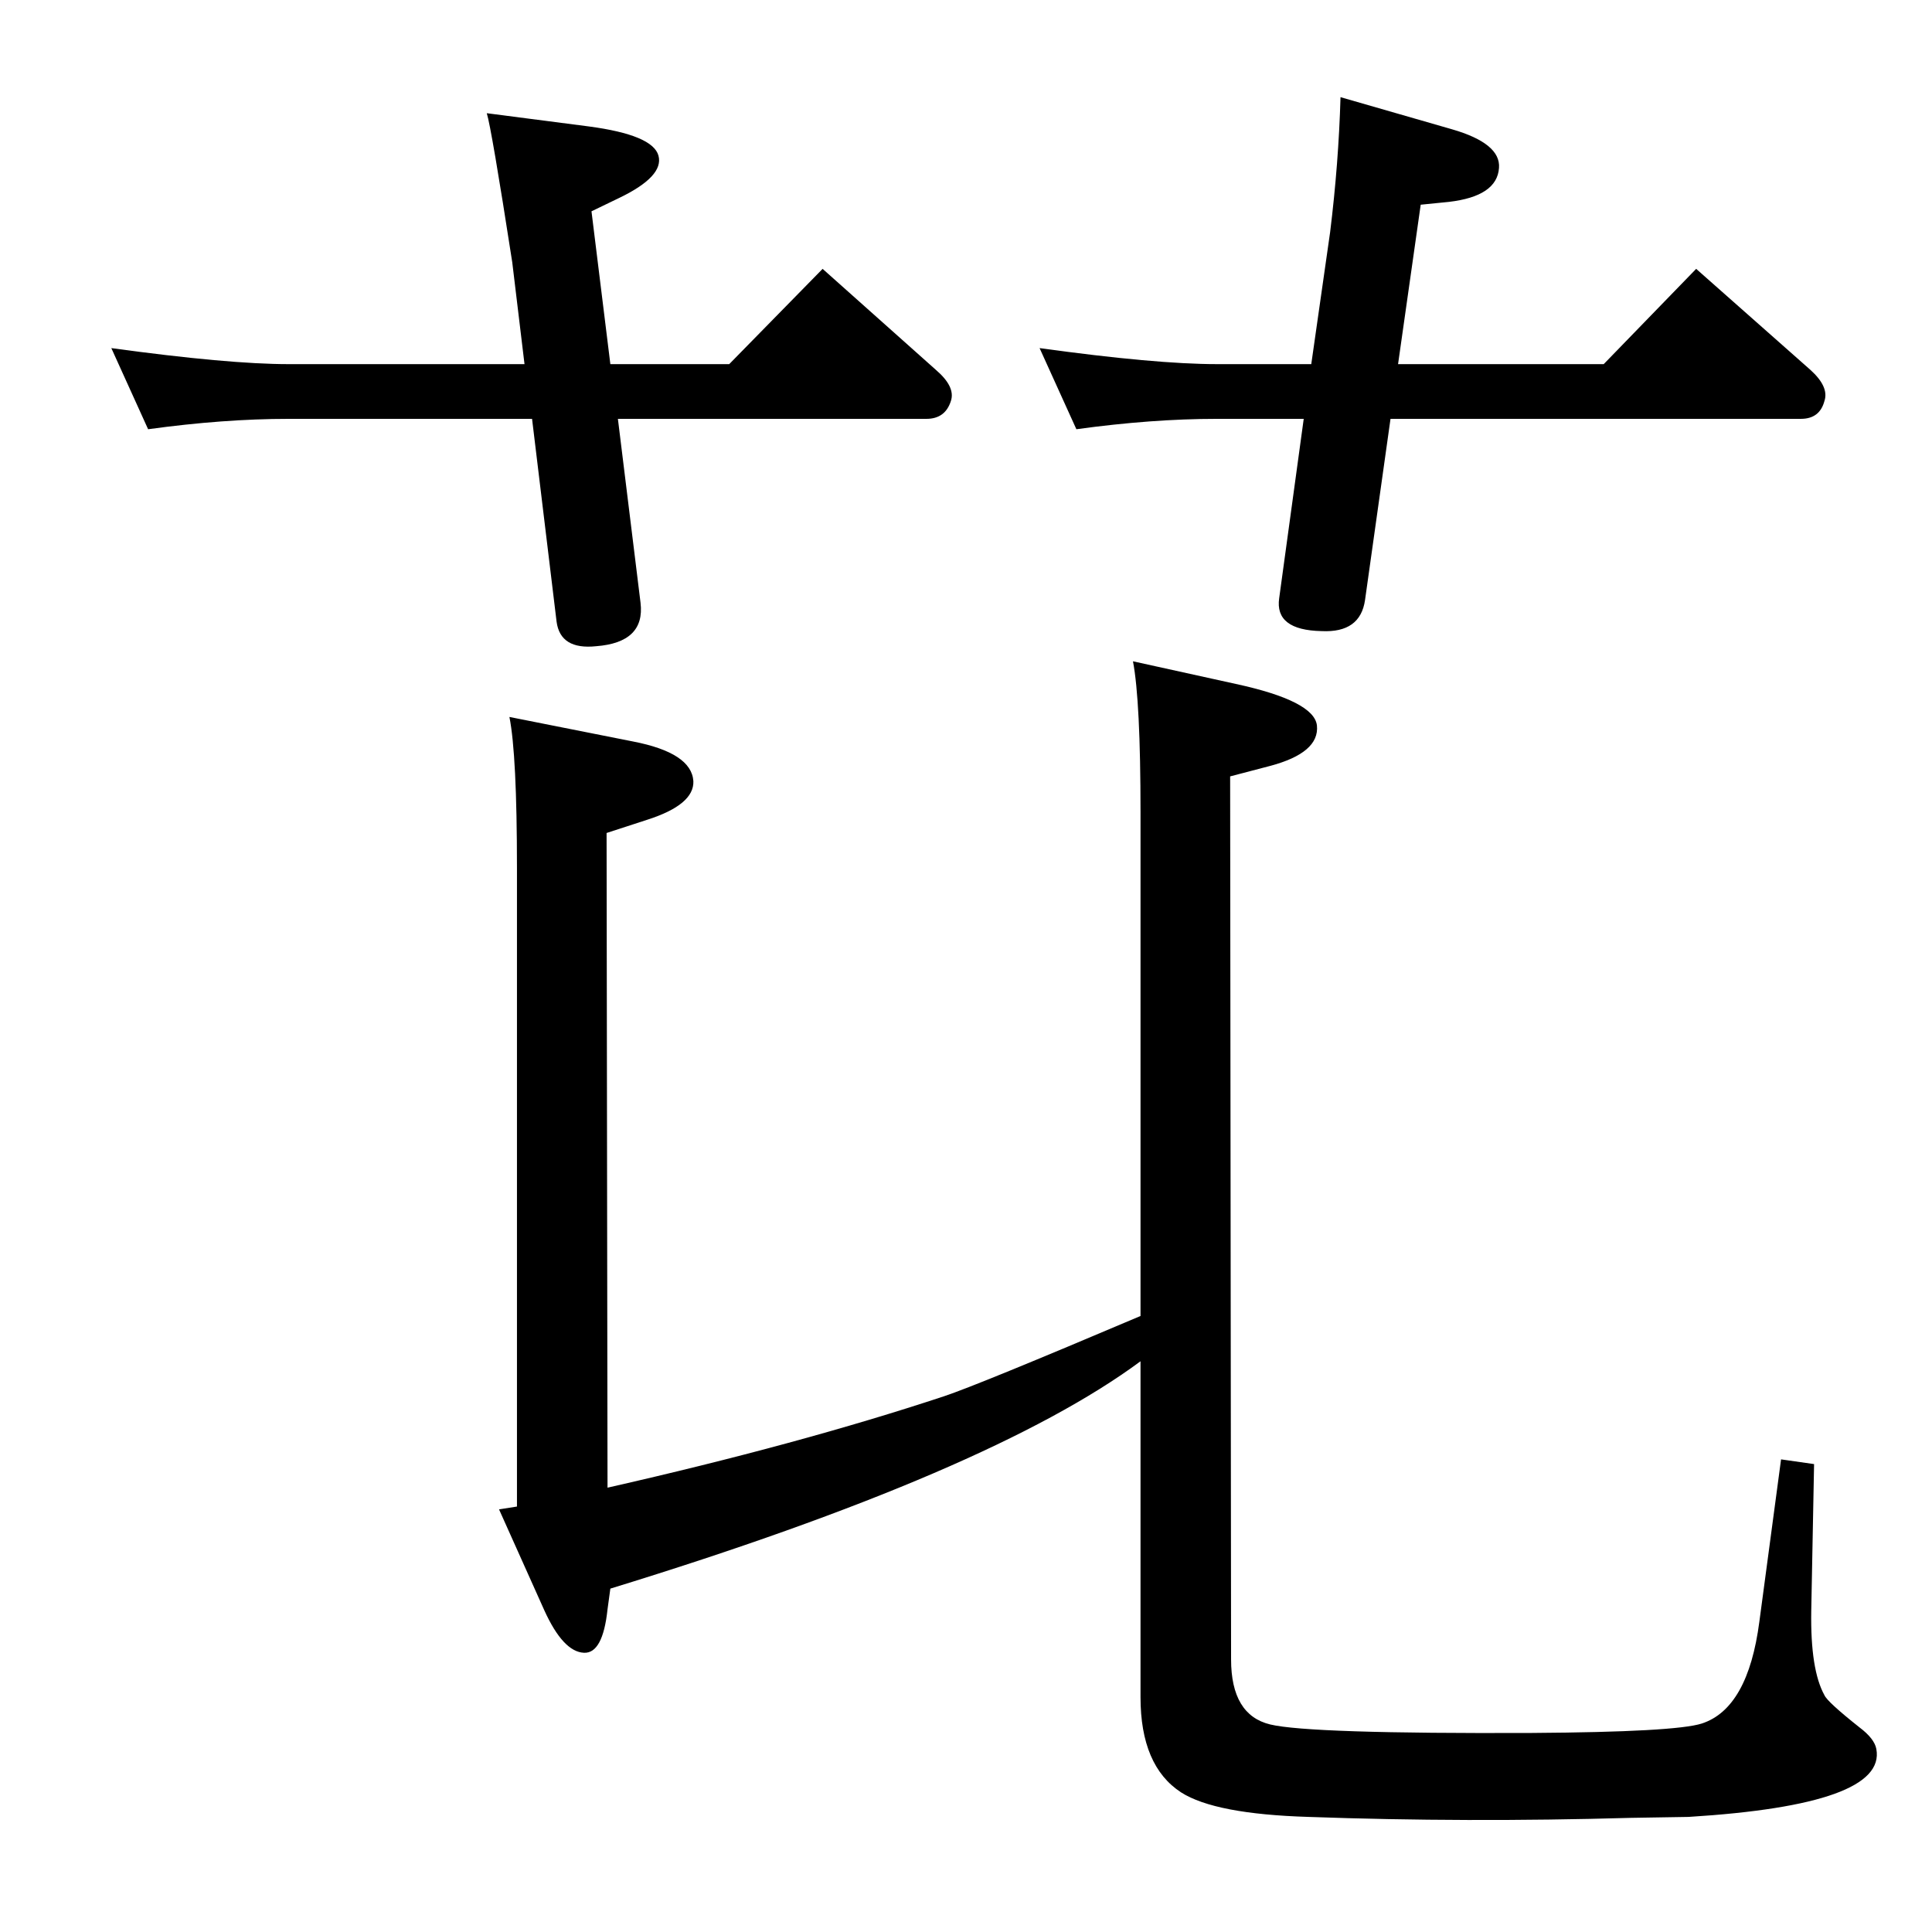 <?xml version="1.0" standalone="no"?>
<!DOCTYPE svg PUBLIC "-//W3C//DTD SVG 1.1//EN" "http://www.w3.org/Graphics/SVG/1.1/DTD/svg11.dtd" >
<svg xmlns="http://www.w3.org/2000/svg" xmlns:xlink="http://www.w3.org/1999/xlink" version="1.1" viewBox="0 0 2048 2048">
  <g transform="matrix(1 0 0 -1 0 2048)">
   <path fill="currentColor"
d="M1209 605q-158 -117 -562 -241l-3 -22q-5 -47 -25 -46q-22 1 -42 45l-48 107l19 3v677q0 120 -8 160l131 -26q62 -12 64 -42q1 -25 -49 -41l-43 -14l1 -694q203 46 357 97q36 12 208 85v534q0 118 -8 160l109 -24q83 -18 86 -44q3 -29 -50 -43l-42 -11l1 -936
q0 -59 41.5 -69t277.5 -9q152 1 180 10q49 16 61 108l23 172l35 -5l-3 -156q-1 -62 14 -89q3 -7 37 -34q16 -12 18 -23q11 -59 -199 -72l-61 -1q-175 -5 -342 1q-99 3 -135 26q-43 28 -43 101v356zM1474 1604l-27 -192q-5 -35 -46 -33q-50 1 -45 35l26 190h-92
q-69 0 -149 -11l-39 86q123 -17 188 -17h100l20 140q9 73 11 143l118 -34q52 -15 50 -41q-2 -30 -53 -36l-30 -3l-24 -169h218l98 101l121 -107q20 -18 15 -33q-5 -19 -25 -19h-435zM647 1662h126l99 101l120 -107q21 -18 16 -33q-6 -19 -26 -19h-327l24 -195q5 -42 -47 -46
q-38 -4 -42 26l-26 215h-258q-69 0 -149 -11l-39 86q124 -17 188 -17h250l-13 108q-22 142 -27 158l108 -14q68 -9 74 -31t-42 -45l-29 -14z" />
  </g>

</svg>
